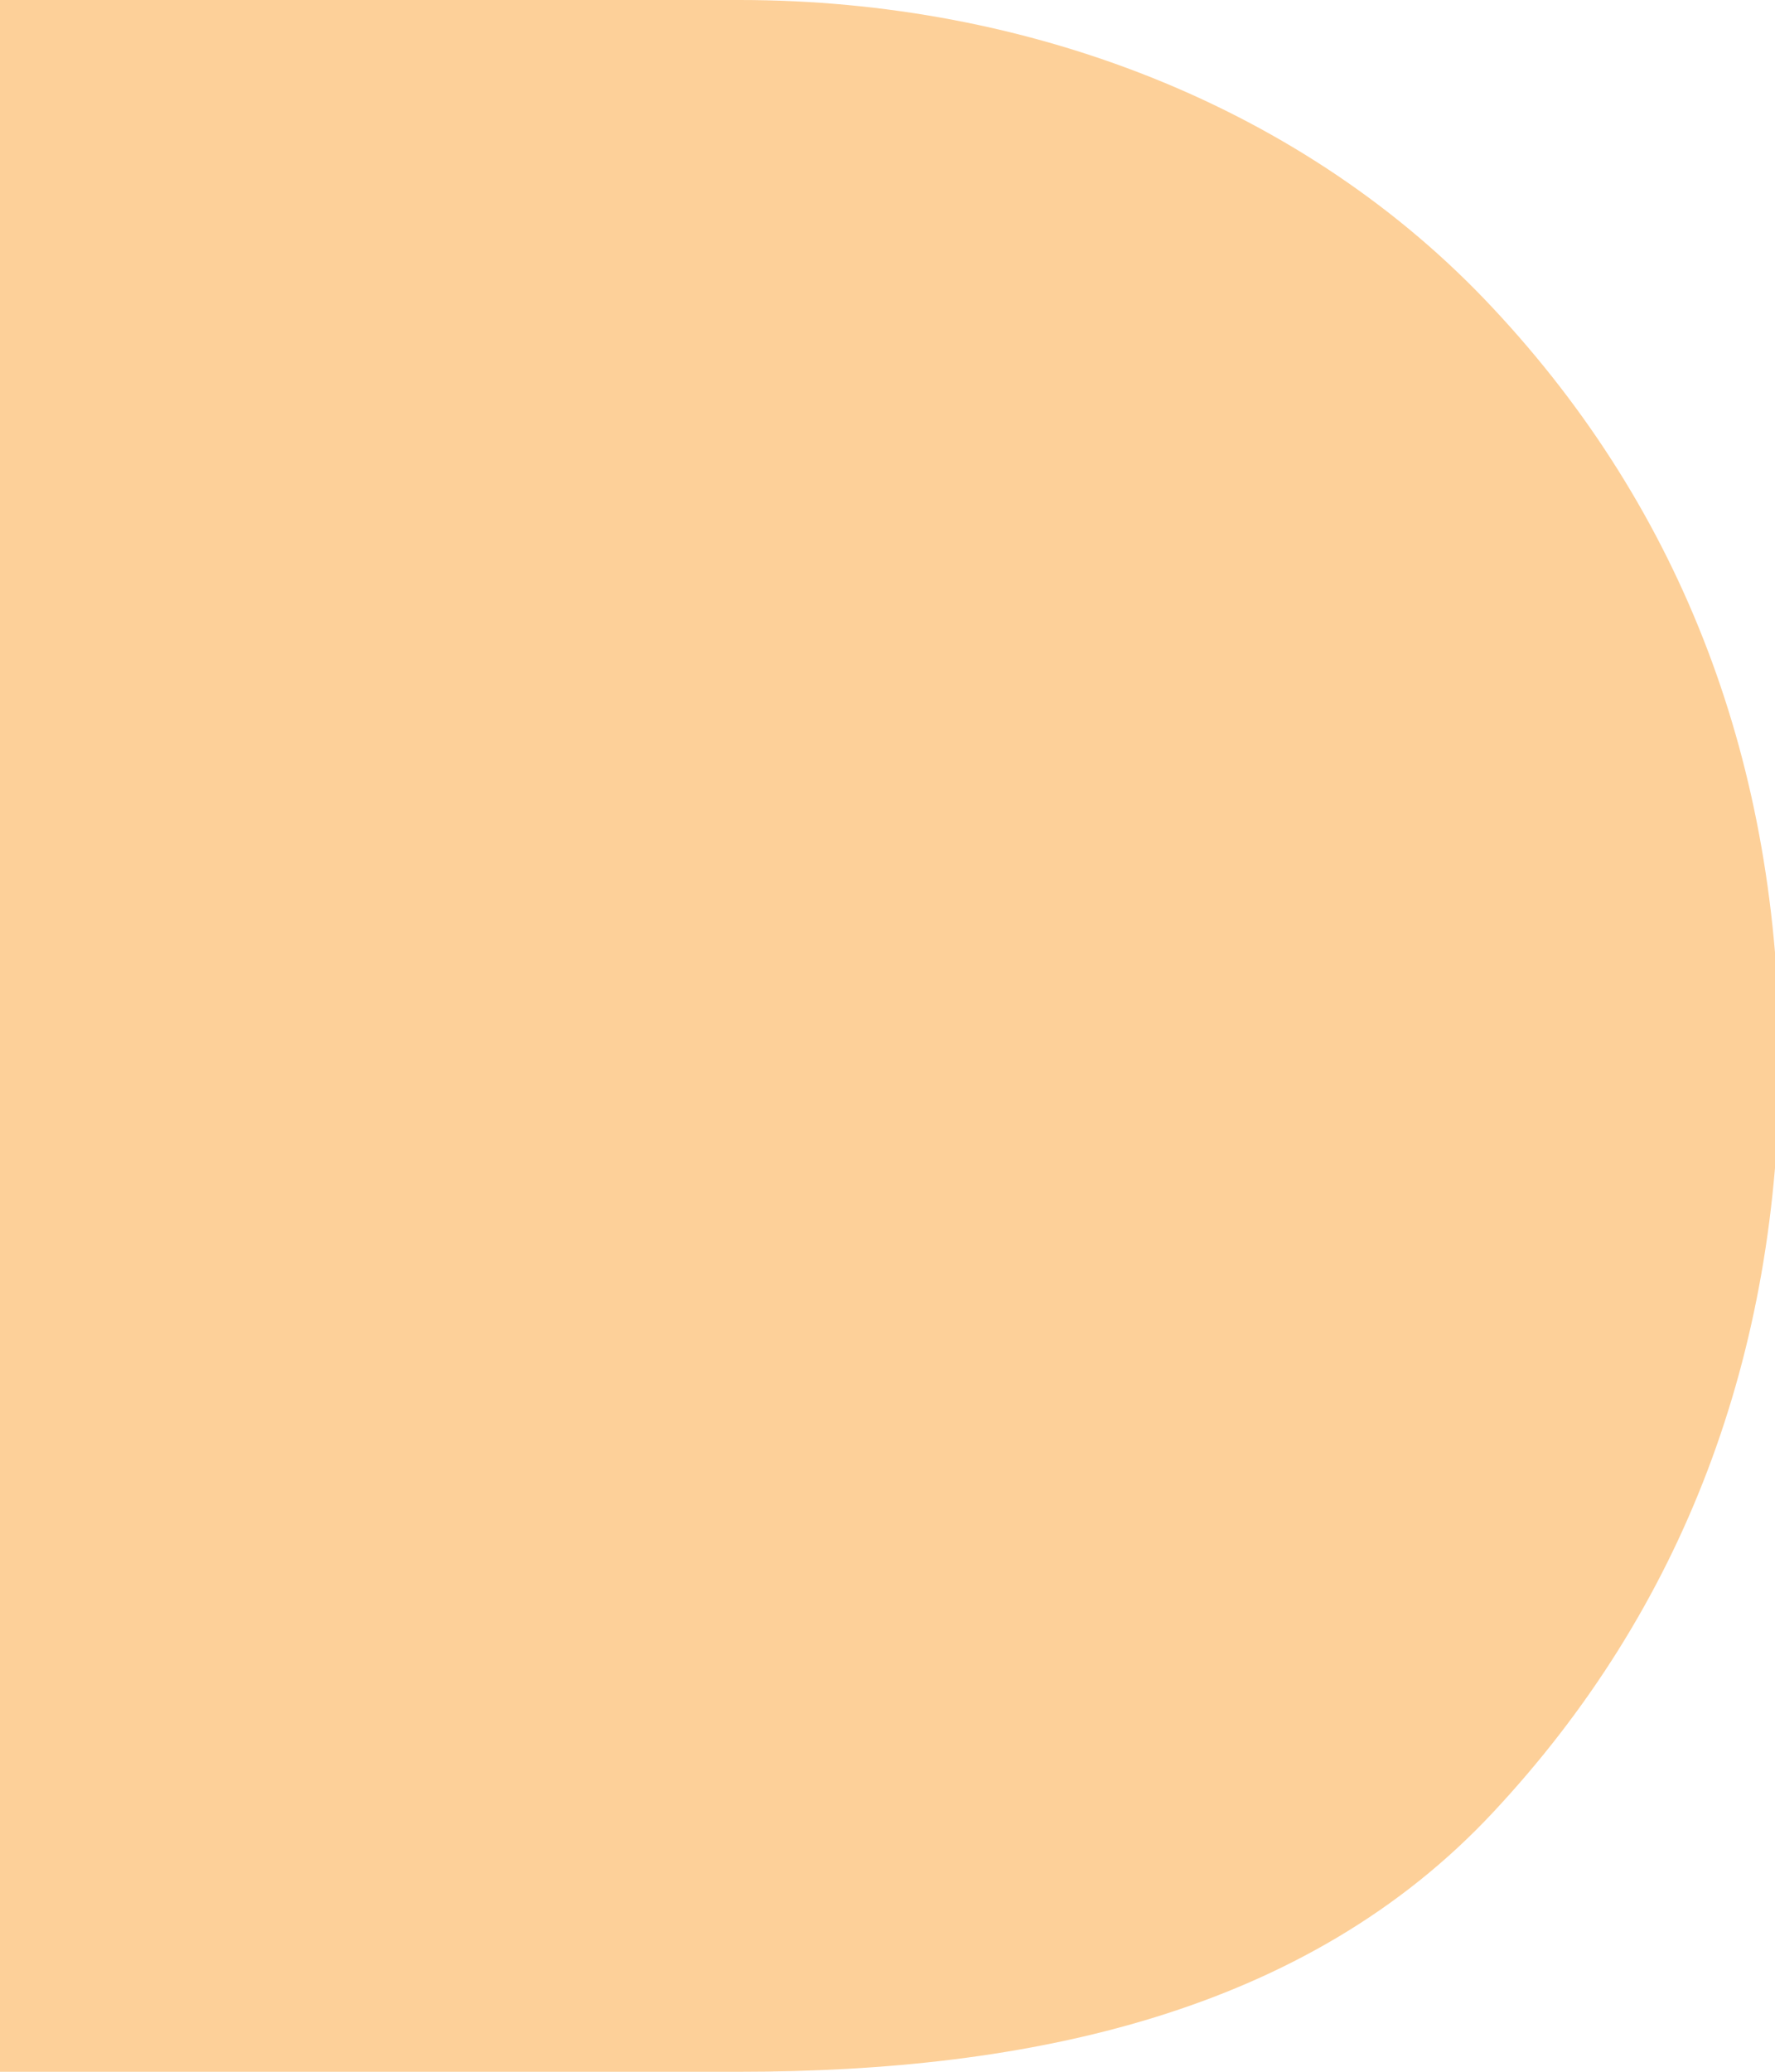 <svg width="12" height="14" xmlns="http://www.w3.org/2000/svg"><path d="M10.095 2.084C8.83.727 6.961 0 5 0H0v14h5c1.961 0 3.83-.398 5.095-1.754 1.284-1.373 1.935-3.092 1.935-5.081 0-1.99-.65-3.708-1.935-5.081z" fill="#fdd099"/></svg>